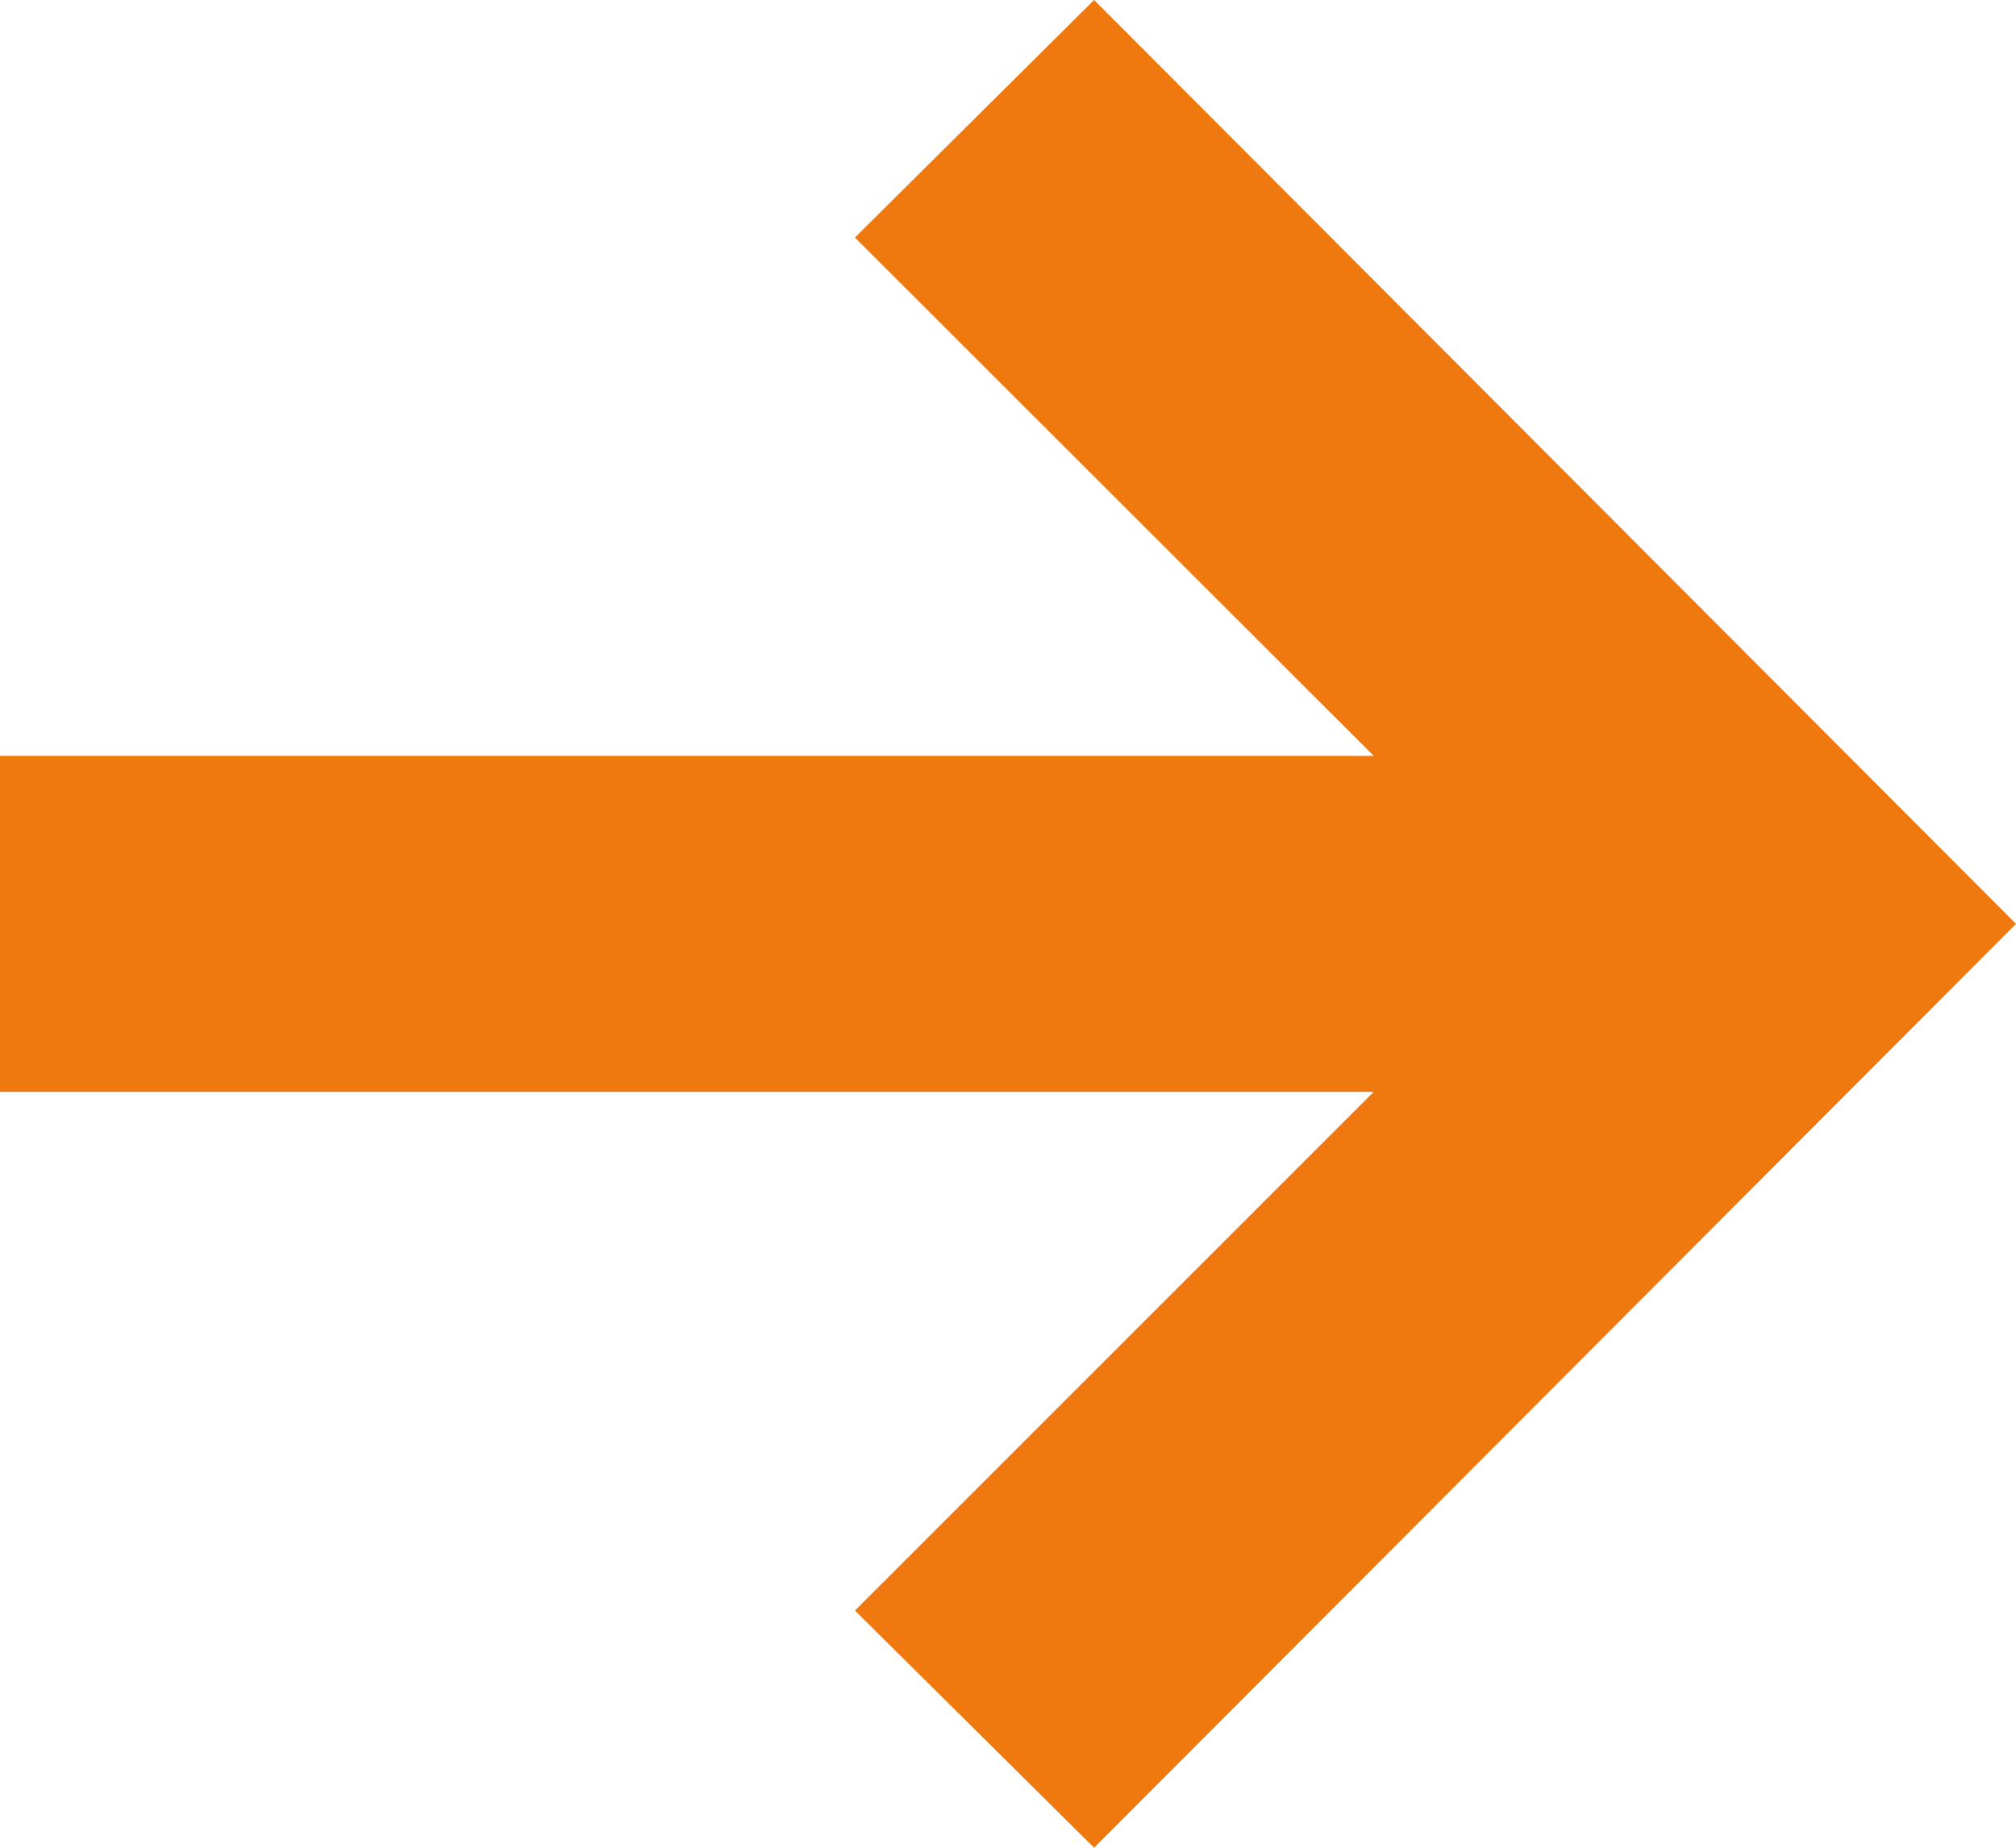 <?xml version="1.0" encoding="UTF-8" standalone="no"?>
<!DOCTYPE svg PUBLIC "-//W3C//DTD SVG 1.1//EN" "http://www.w3.org/Graphics/SVG/1.1/DTD/svg11.dtd">
<svg width="100%" height="100%" viewBox="0 0 24 22" version="1.1" xmlns="http://www.w3.org/2000/svg" xmlns:xlink="http://www.w3.org/1999/xlink" xml:space="preserve" xmlns:serif="http://www.serif.com/" style="fill-rule:evenodd;clip-rule:evenodd;stroke-linejoin:round;stroke-miterlimit:2;">
    <g id="iconmonstr-arrow-20" transform="matrix(1,0,0,1,0,-1)">
        <path d="M13.025,1L10.178,3.828L16.354,10L0,10L0,14L16.354,14L10.178,20.176L13.025,23L24,12L13.025,1Z" style="fill:rgb(239,121,15);fill-rule:nonzero;"/>
    </g>
</svg>
